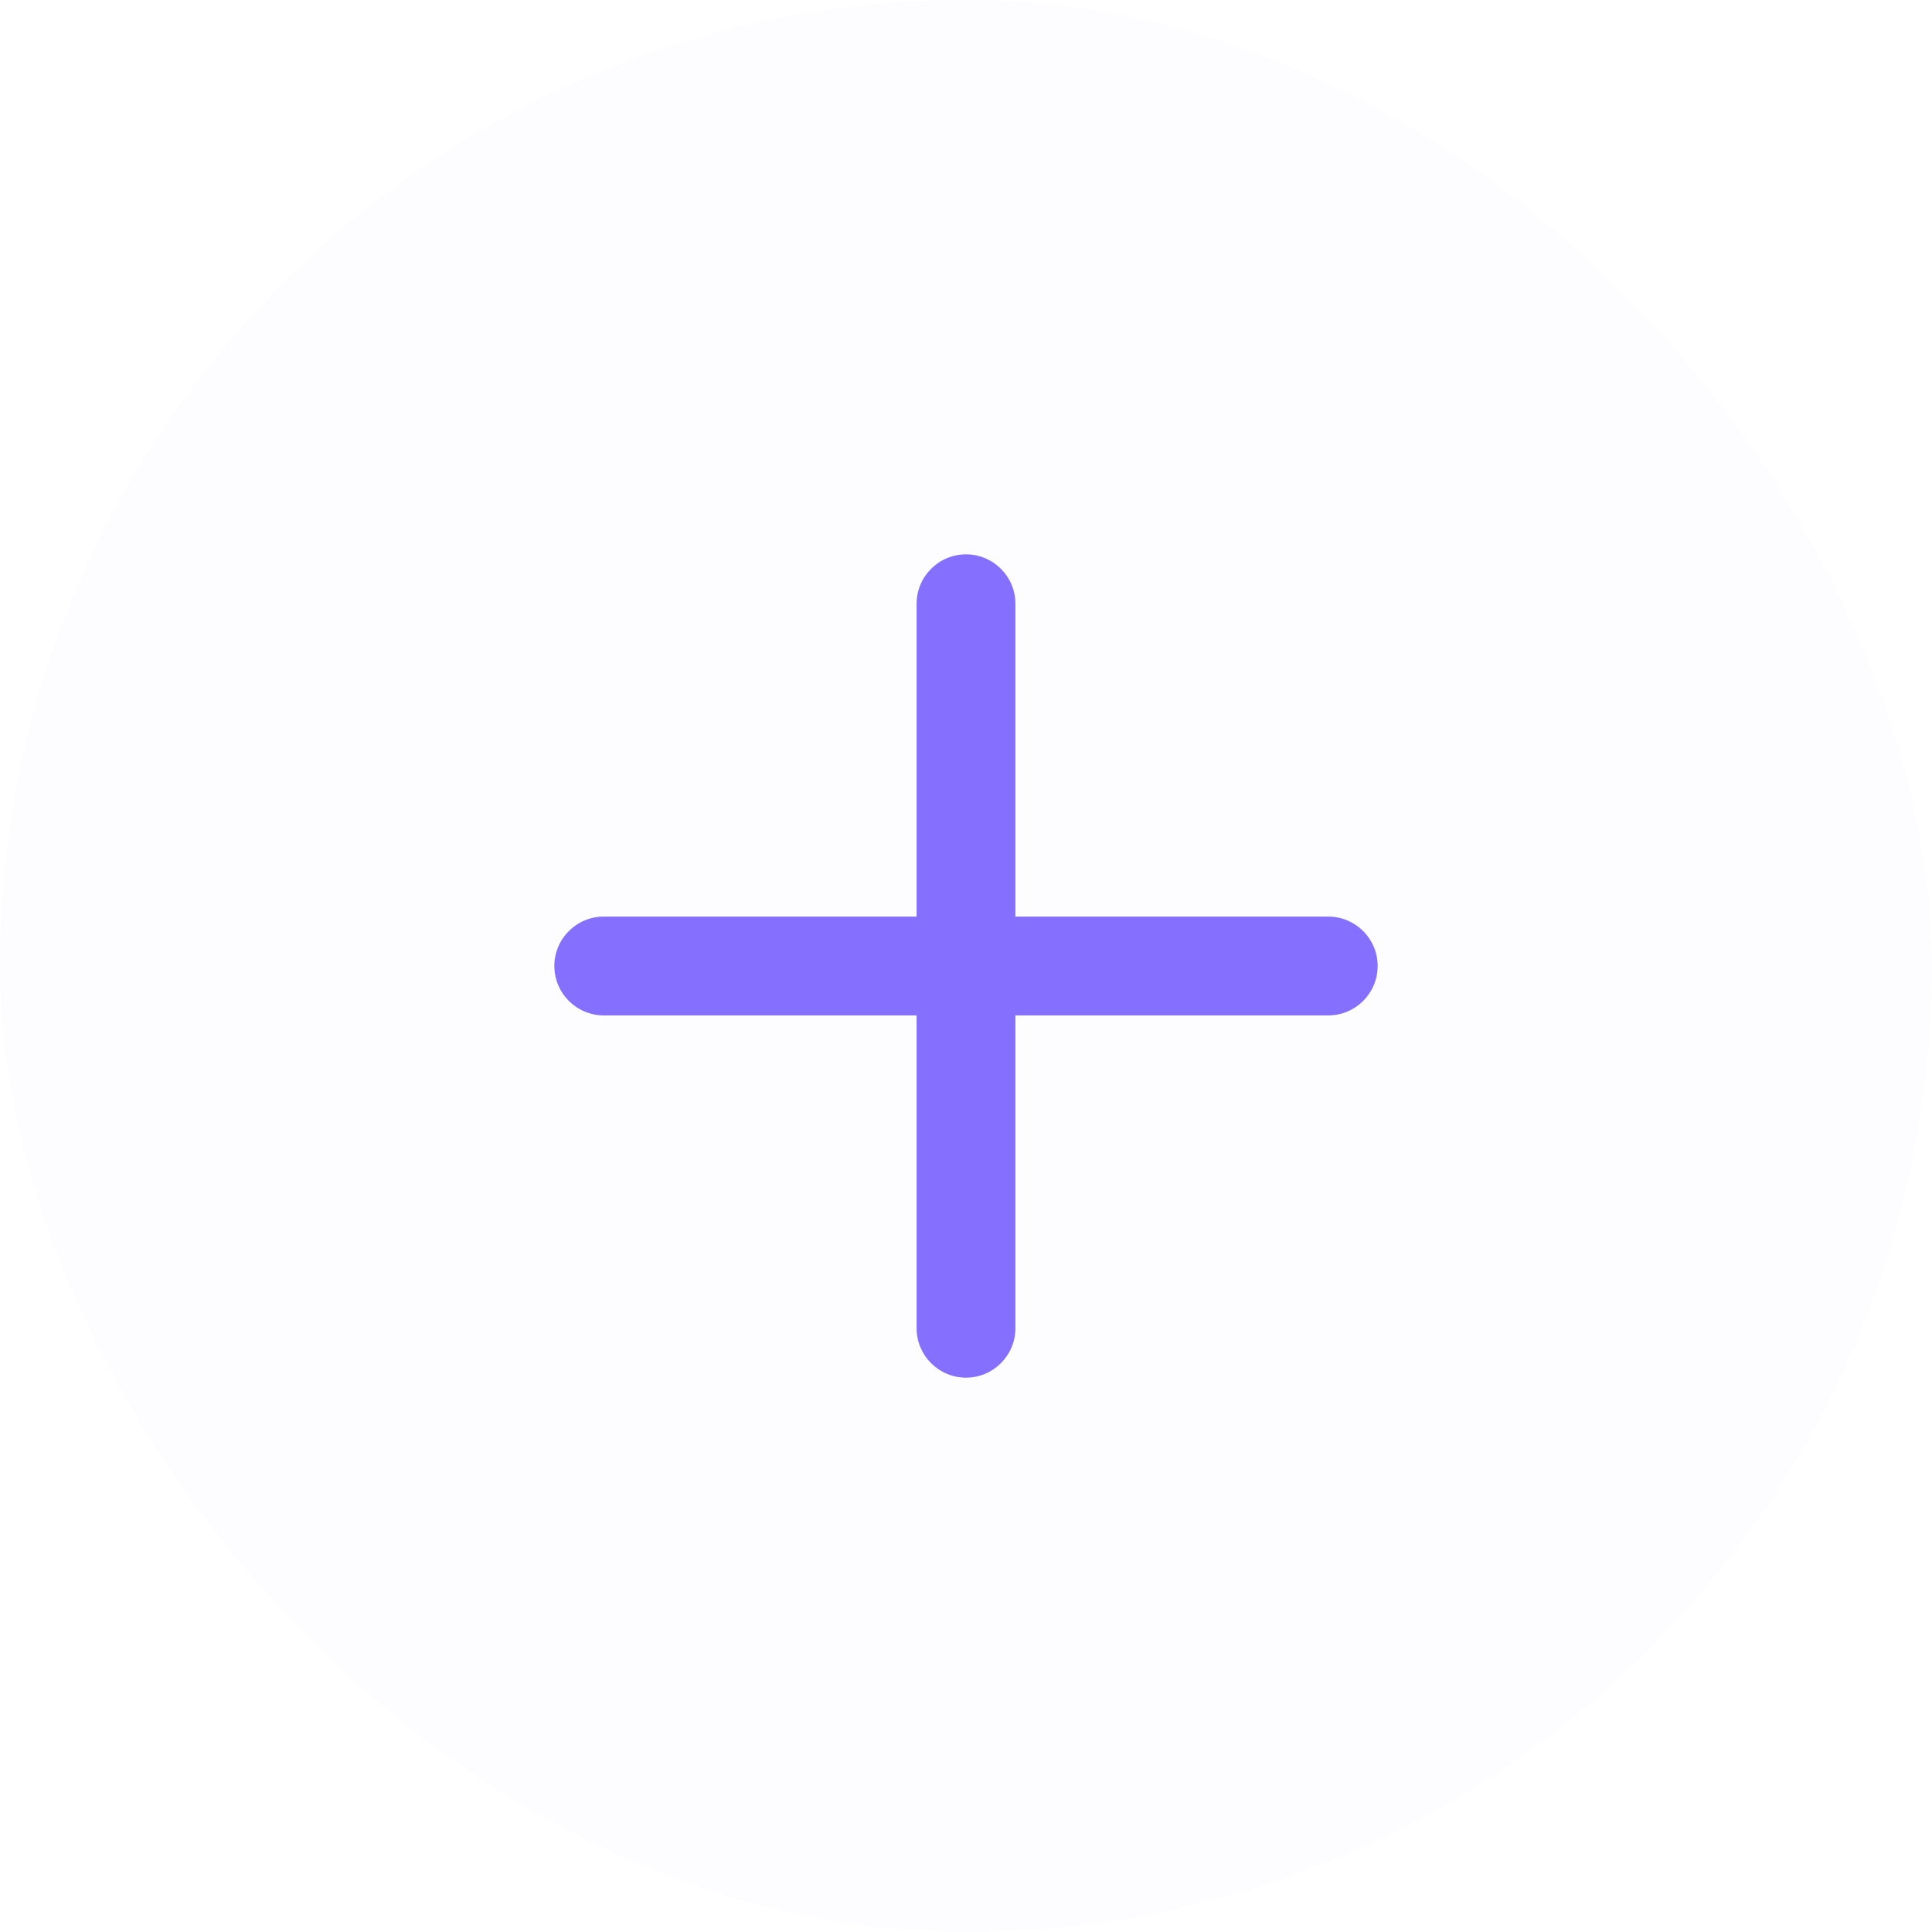 <svg width="44" height="44" viewBox="0 0 44 44" fill="none" xmlns="http://www.w3.org/2000/svg">
<rect width="44" height="44" rx="22" fill="#E7E6FF" fill-opacity="0.1"/>
<path fill-rule="evenodd" clip-rule="evenodd" d="M22 12.625C22.621 12.625 23.125 13.129 23.125 13.75V20.875H30.25C30.871 20.875 31.375 21.379 31.375 22C31.375 22.621 30.871 23.125 30.25 23.125H23.125V30.25C23.125 30.871 22.621 31.375 22 31.375C21.379 31.375 20.875 30.871 20.875 30.25V23.125H13.75C13.129 23.125 12.625 22.621 12.625 22C12.625 21.379 13.129 20.875 13.75 20.875H20.875V13.75C20.875 13.129 21.379 12.625 22 12.625Z" fill="#856FFF"/>
</svg>

